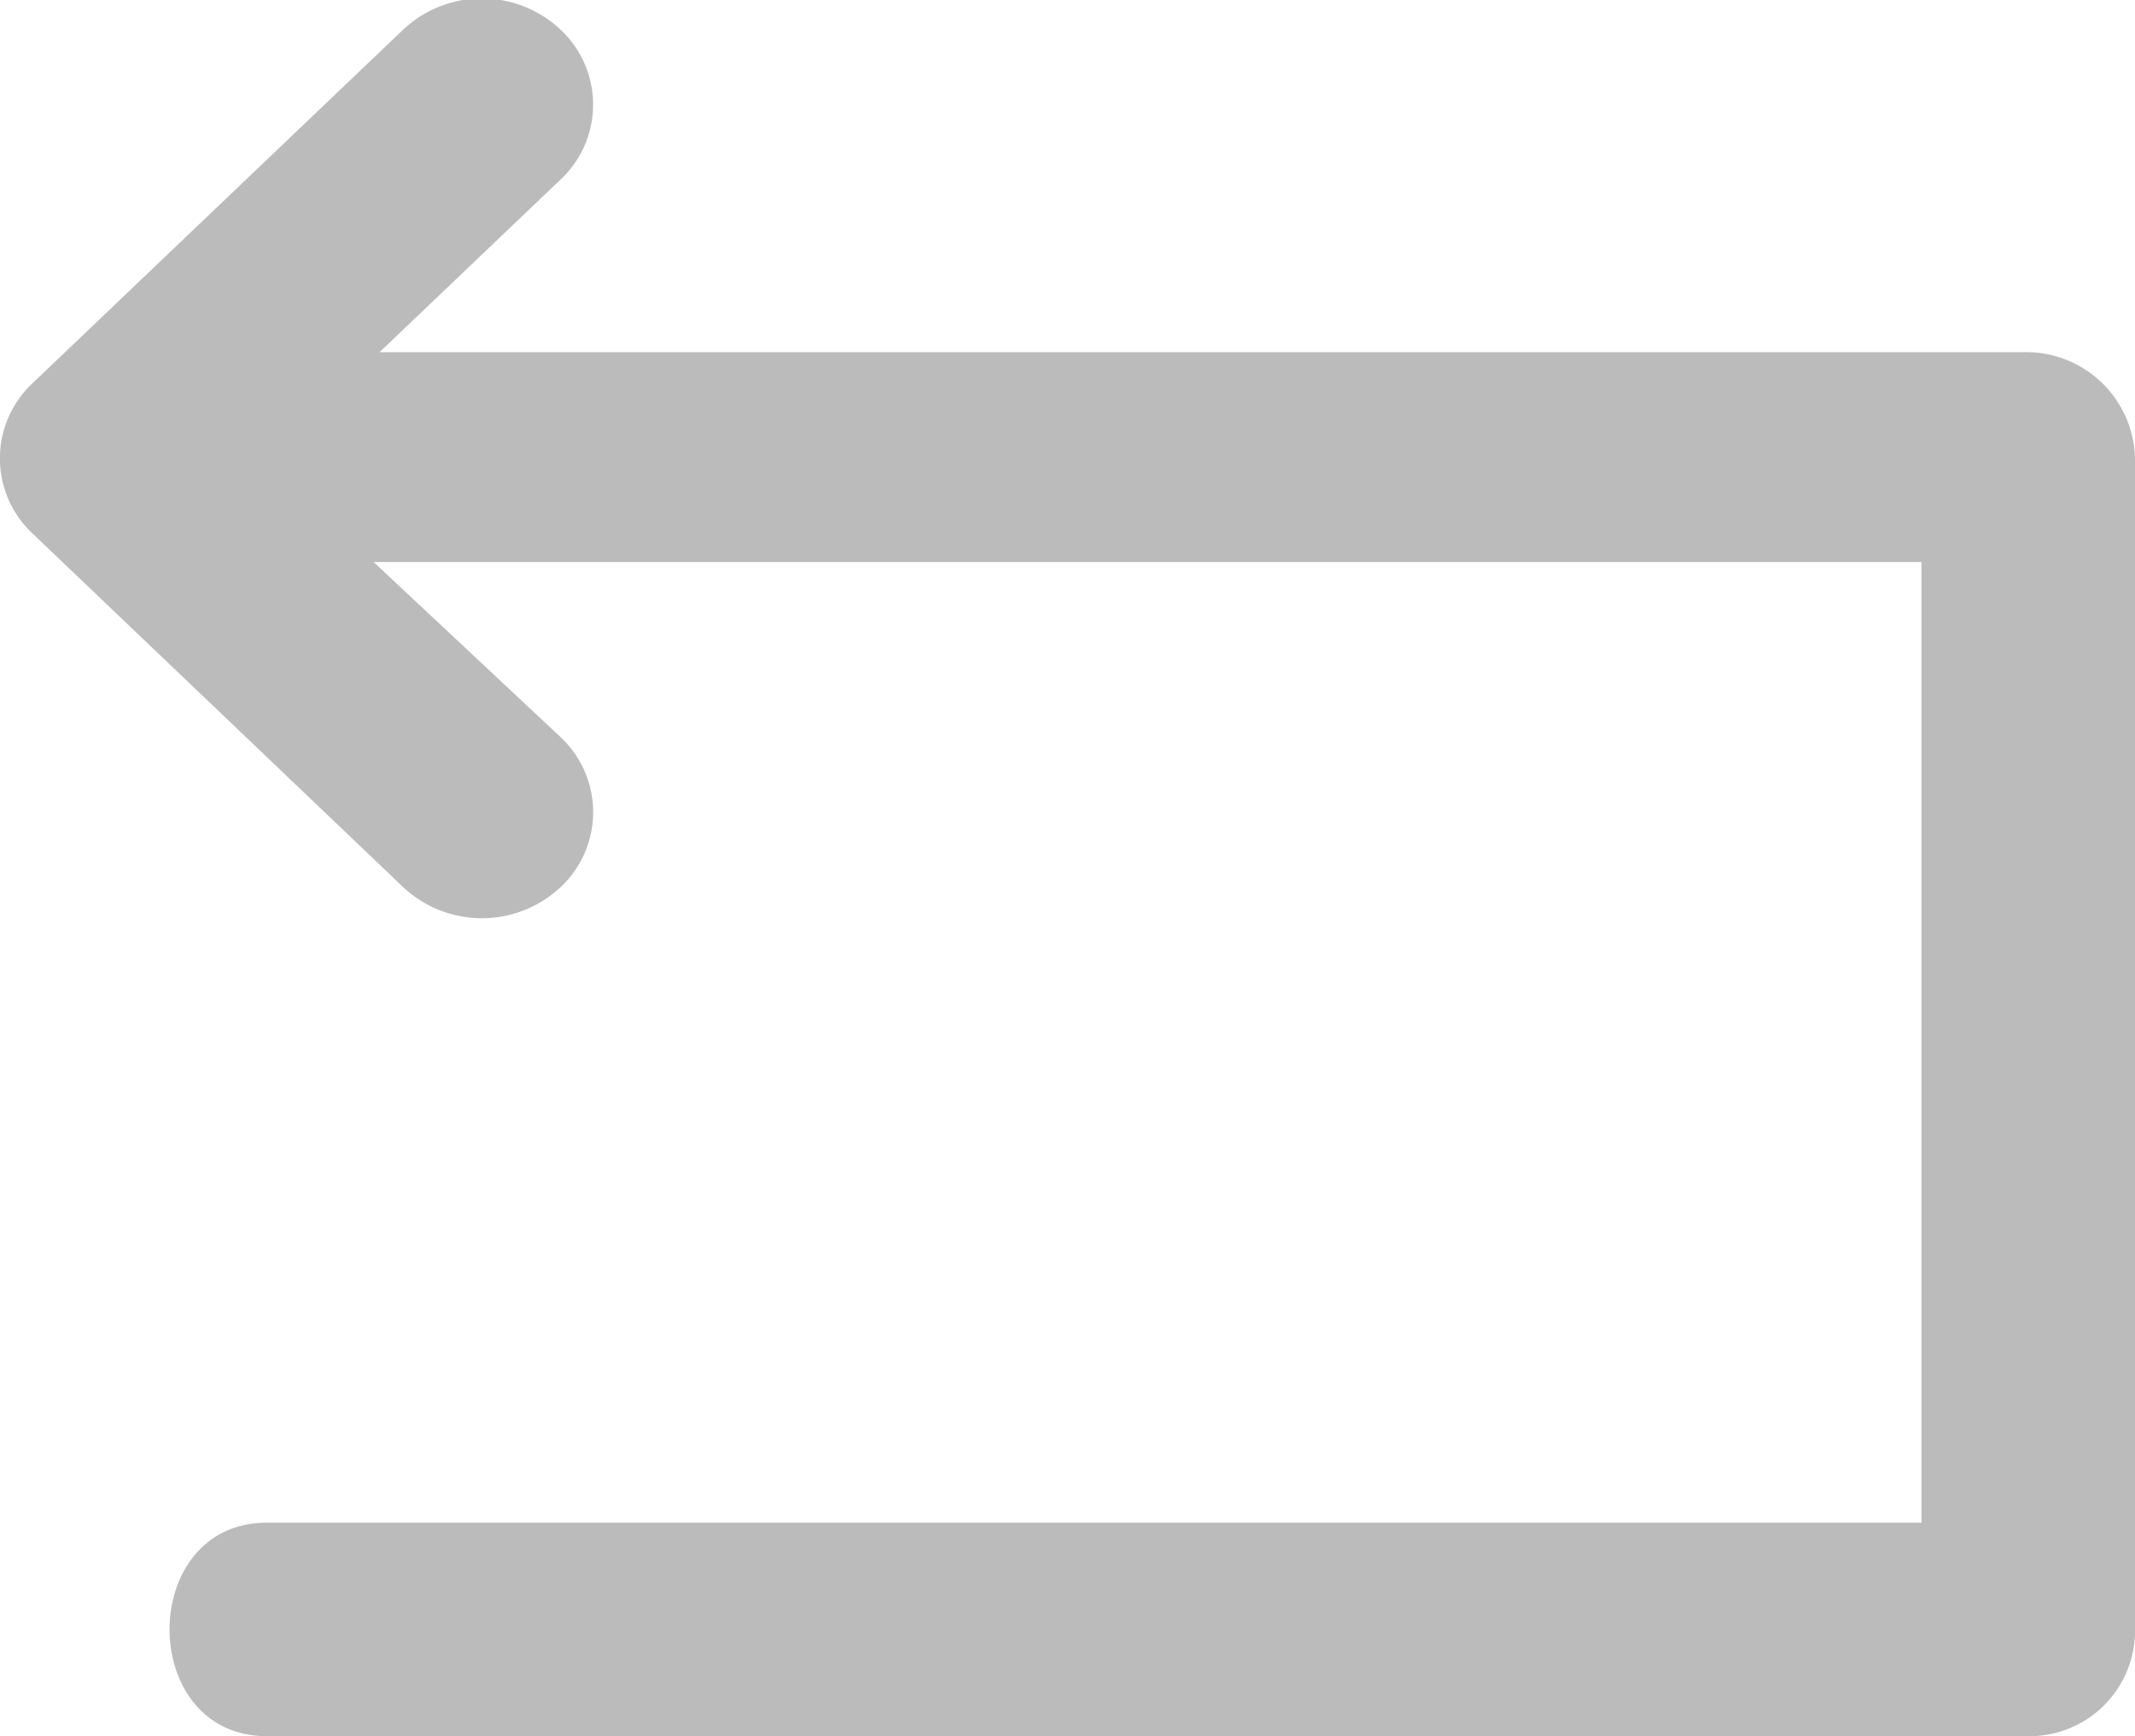 <svg xmlns="http://www.w3.org/2000/svg" width="40" height="32.531" viewBox="0 0 40 32.531">
  <defs>
    <style>
      .cls-1 {
        fill: #bbb;
        fill-rule: evenodd;
      }
    </style>
  </defs>
  <path id="Return_Refresh" data-name="Return Refresh" class="cls-1" d="M910.918,472.068H880.111l3.39-3.233a1.924,1.924,0,0,0,0-2.812,2.153,2.153,0,0,0-2.946,0l-6.947,6.628a1.927,1.927,0,0,0,0,2.813l6.947,6.629a2.159,2.159,0,0,0,2.947,0,1.925,1.925,0,0,0,0-2.813L880,476h29v18H878c-2.431,0-2.431,4,0,4h33a1.975,1.975,0,0,0,2-2l0-21.943a2.038,2.038,0,0,0-2.084-1.989h0Z" transform="translate(-873 -465.469)"/>
</svg>
